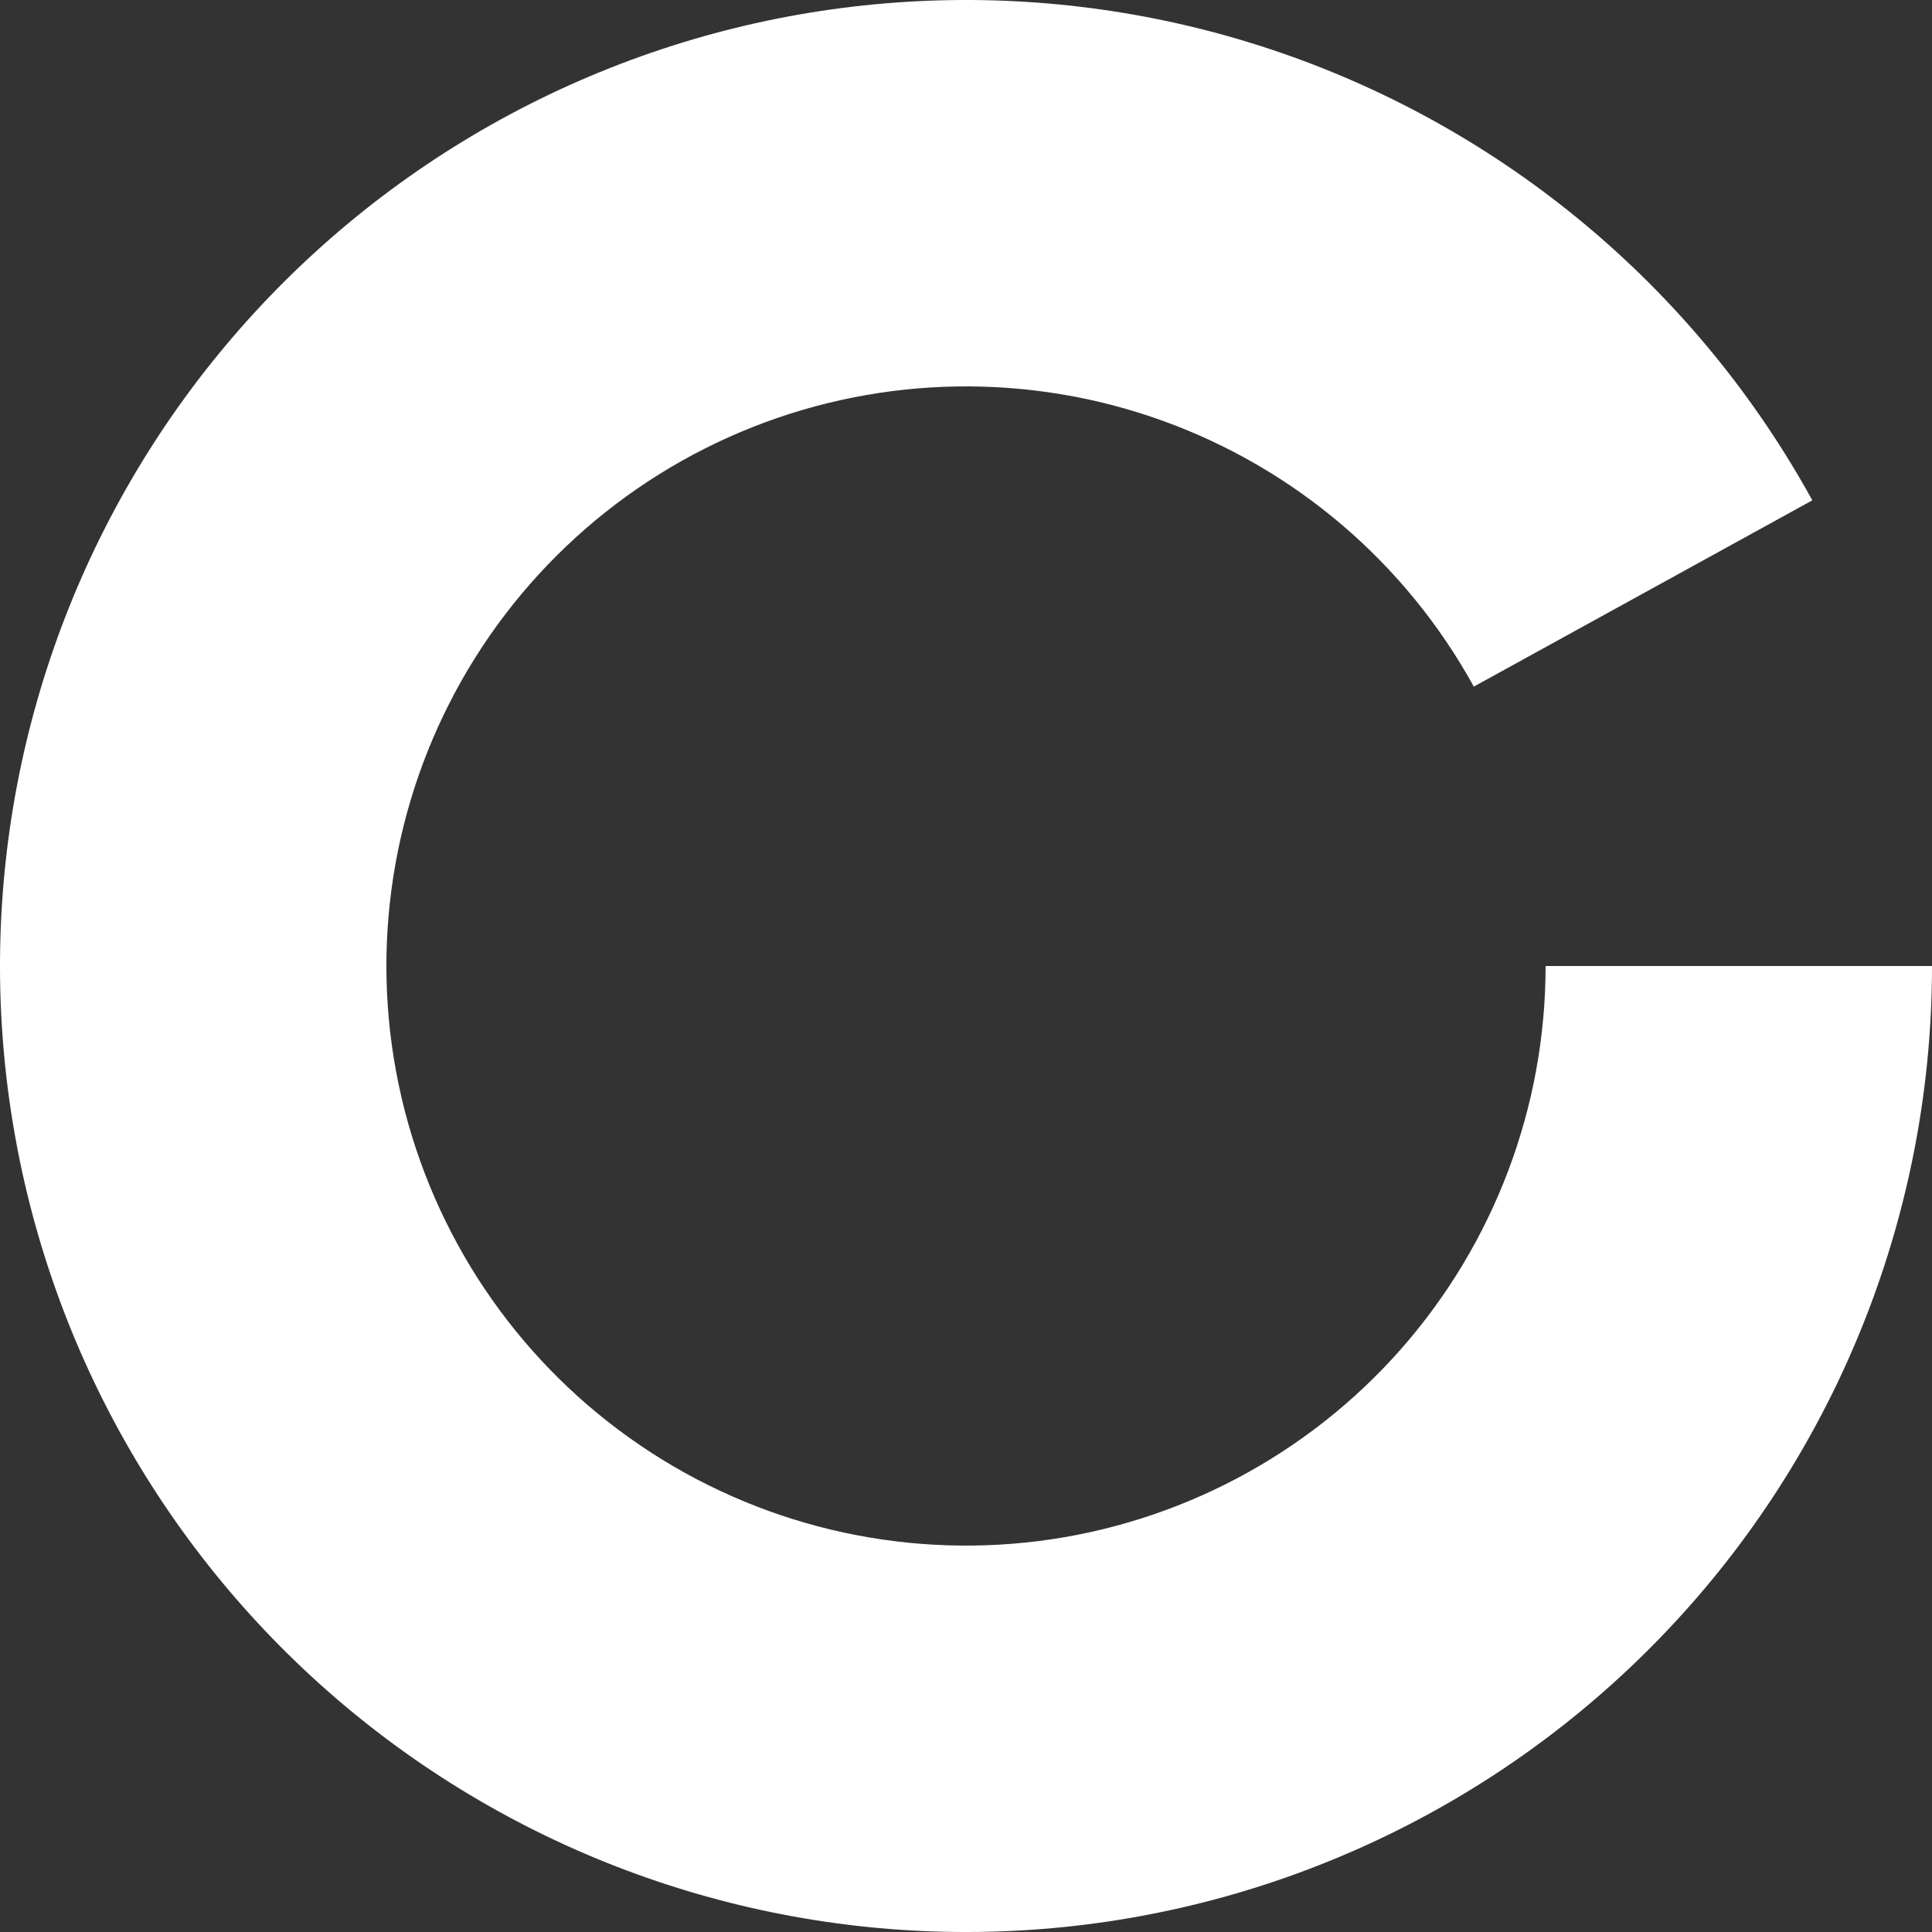 <svg width="36" height="36" viewBox="0 0 36 36" fill="none" xmlns="http://www.w3.org/2000/svg">
<rect x="0" y="0" width="36" height="36" fill="#333333" stroke="none"/>
<g clip-path="url(#clip0_256_732)">
<path d="M36 18C36 22.383 34.401 26.615 31.503 29.903C28.604 33.191 24.606 35.308 20.258 35.858C15.909 36.408 11.51 35.352 7.884 32.889C4.259 30.426 1.657 26.724 0.566 22.48C-0.524 18.234 -0.029 13.737 1.96 9.832C3.949 5.926 7.295 2.88 11.369 1.266C15.444 -0.349 19.968 -0.421 24.092 1.062C28.216 2.546 31.658 5.483 33.77 9.323L27.462 12.794C26.195 10.49 24.13 8.727 21.655 7.837C19.181 6.947 16.466 6.991 14.022 7.959C11.577 8.928 9.569 10.756 8.376 13.099C7.183 15.442 6.885 18.141 7.54 20.688C8.194 23.235 9.755 25.455 11.931 26.933C14.106 28.411 16.746 29.044 19.355 28.715C21.963 28.385 24.363 27.114 26.102 25.142C27.84 23.169 28.8 20.63 28.8 18H36Z" fill="white"/>
</g>
<defs>
<clipPath id="clip0_256_732">
<rect width="36" height="36" fill="white"/>
</clipPath>
</defs>
</svg>
